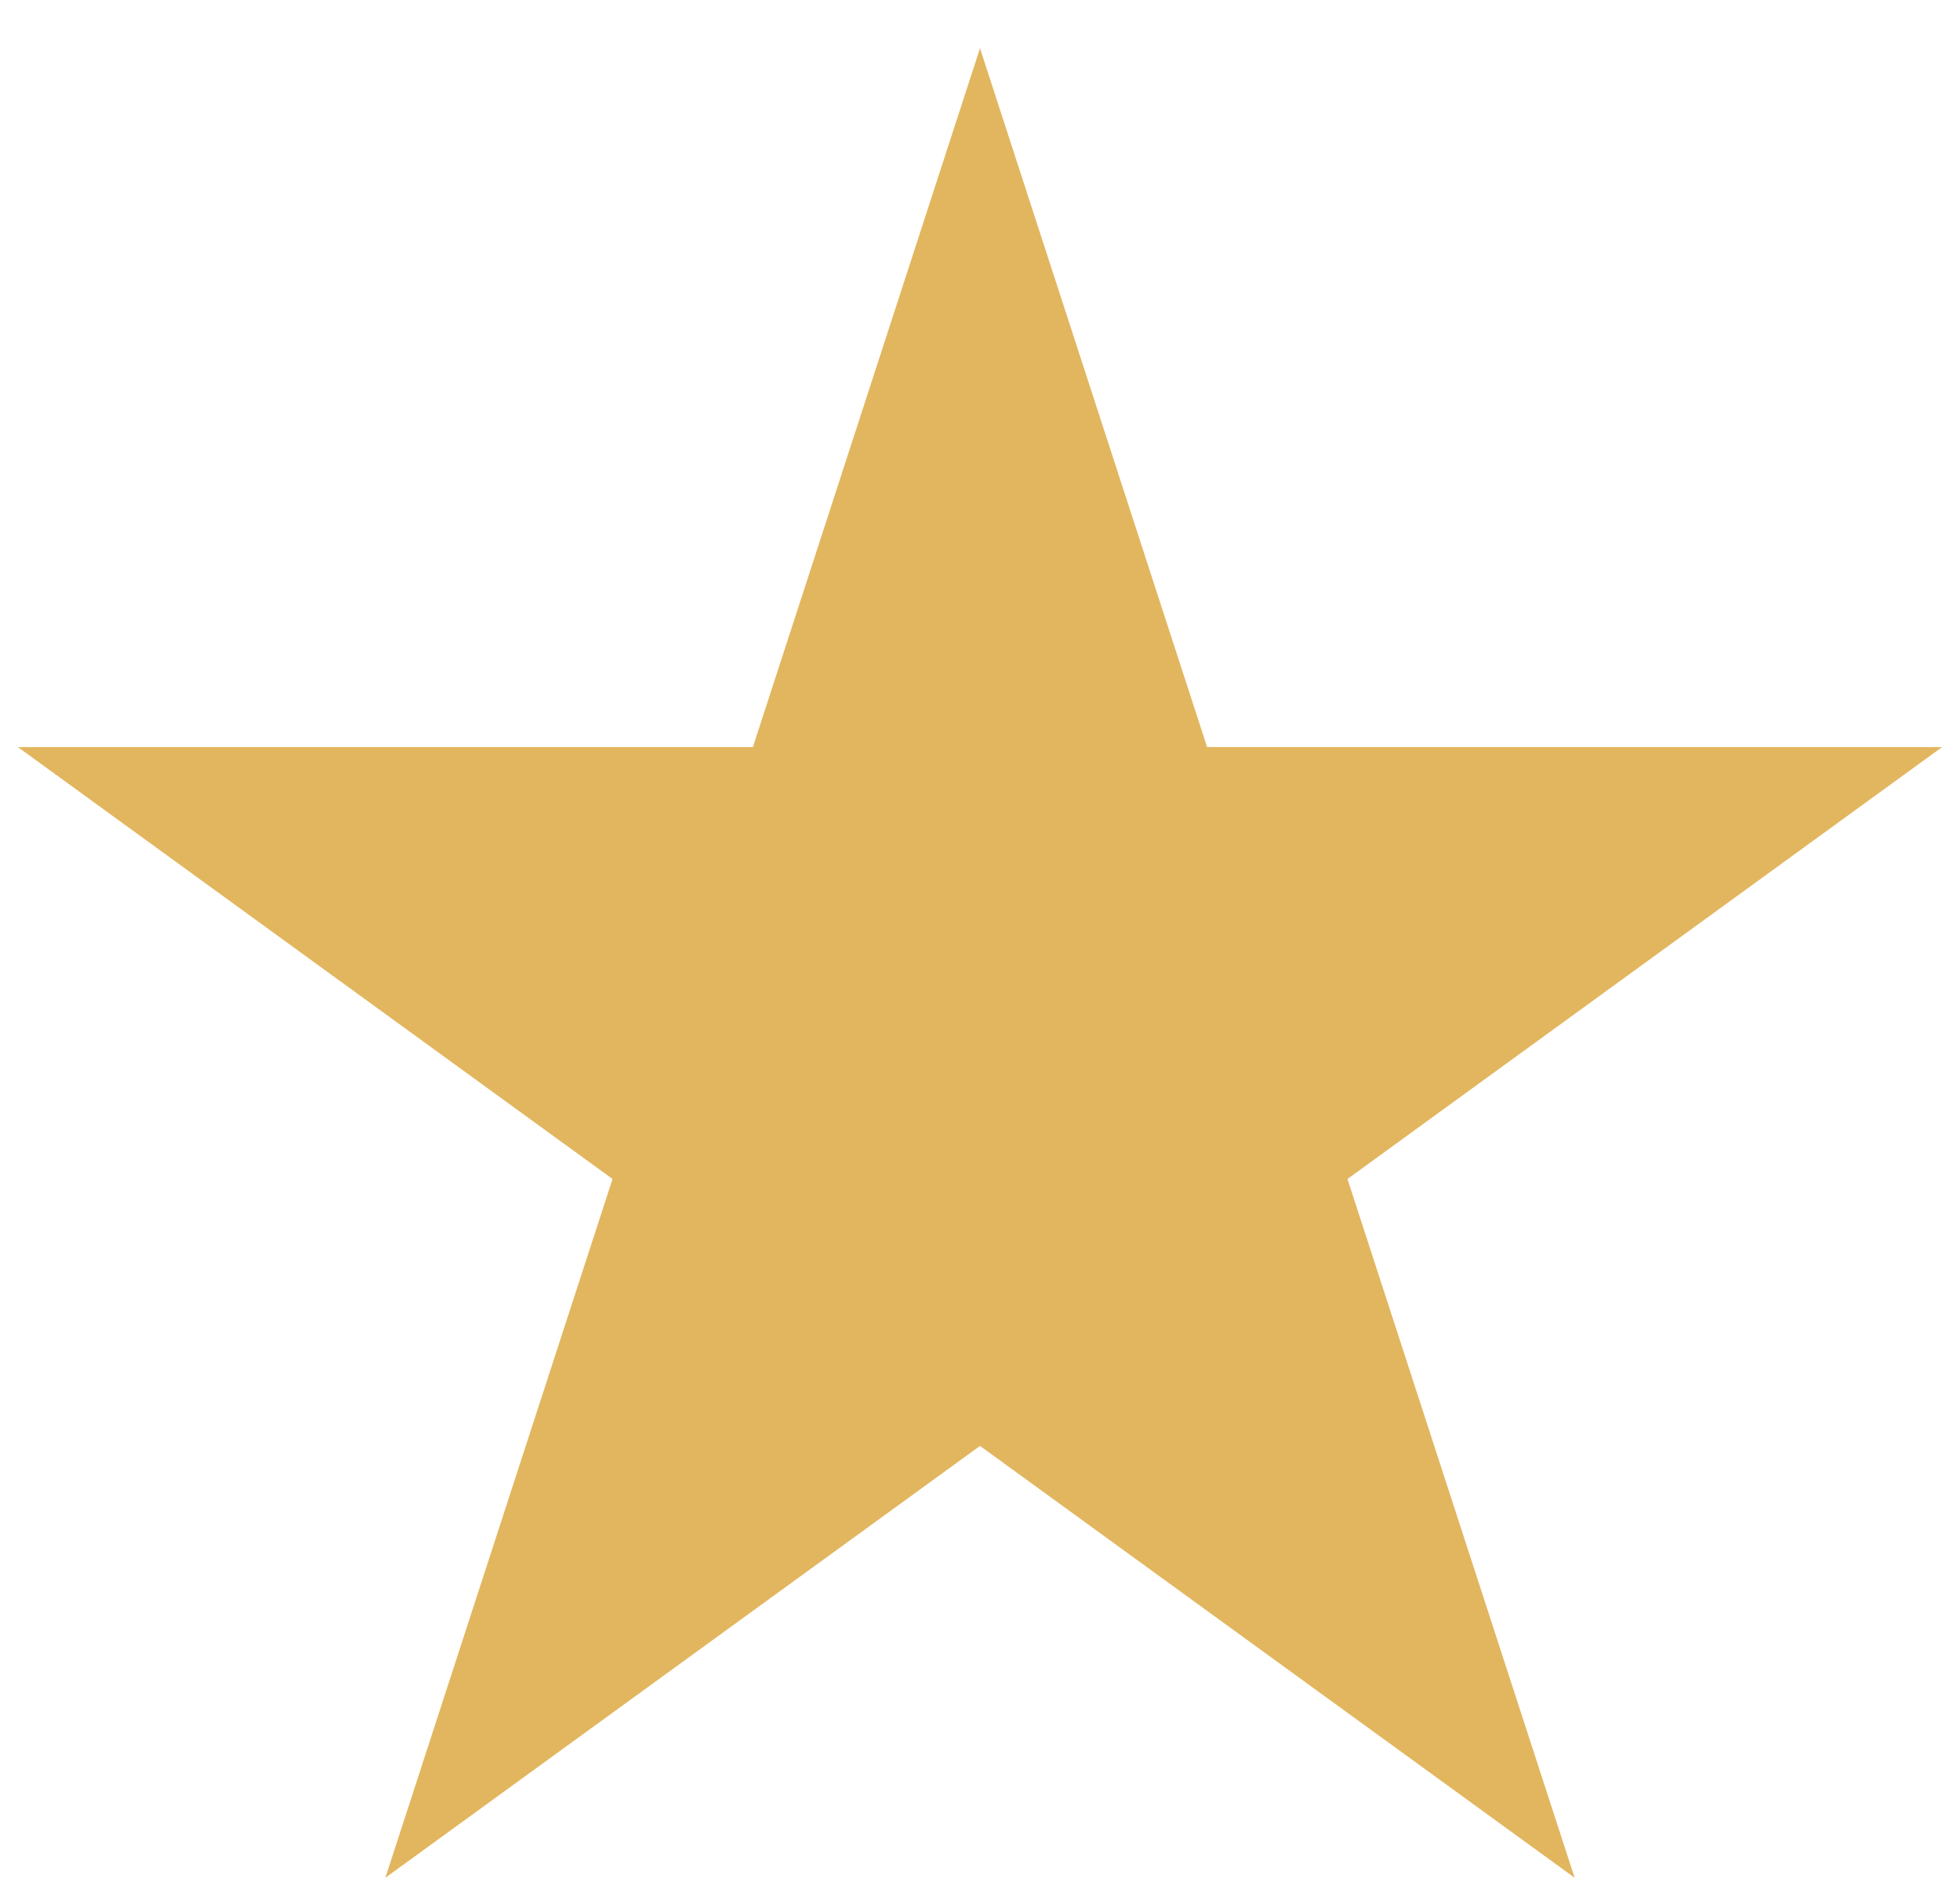 <svg width="31" height="30" viewBox="0 0 31 30" fill="none" xmlns="http://www.w3.org/2000/svg">
<path d="M15.5 0.763L19.092 11.819H30.717L21.312 18.652L24.905 29.707L15.5 22.875L6.095 29.707L9.688 18.652L0.283 11.819H11.908L15.5 0.763Z" fill="#E2B65F"/>
</svg>
